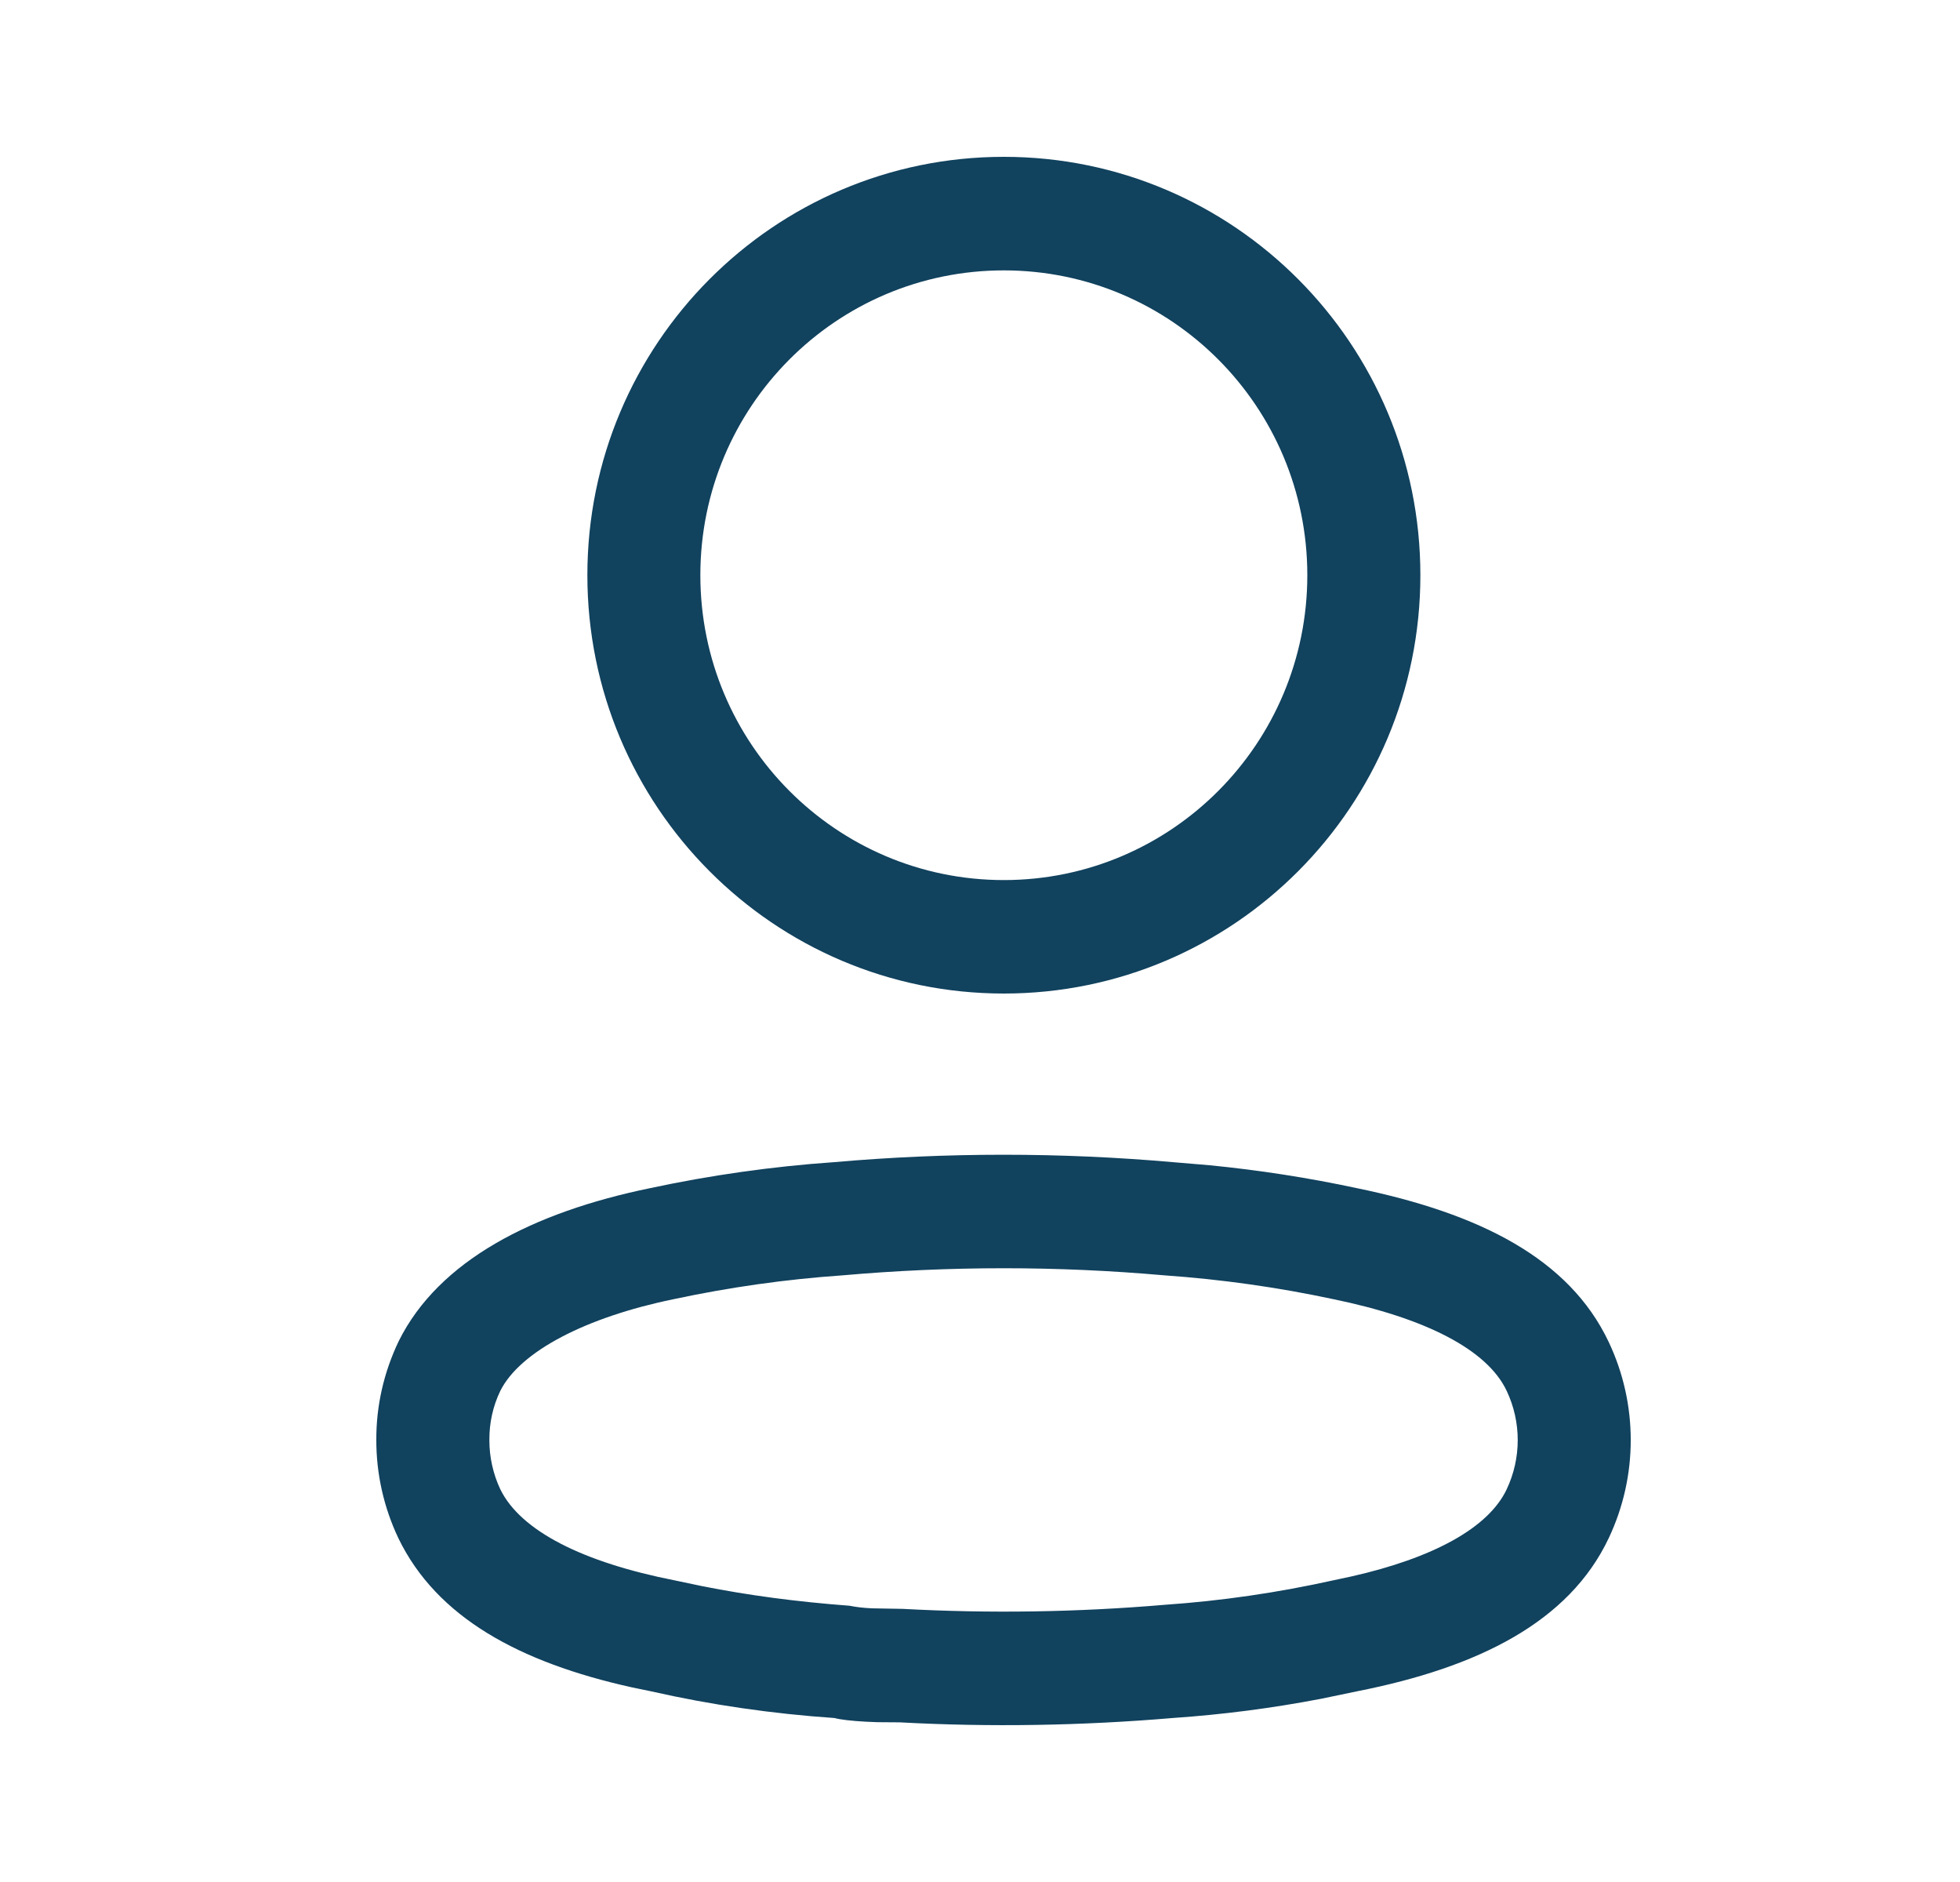 <svg width="25" height="24" viewBox="0 0 25 24" fill="none" xmlns="http://www.w3.org/2000/svg">
<path fill-rule="evenodd" clip-rule="evenodd" d="M12.804 2C9.87 2 7.492 4.389 7.492 7.335C7.492 10.282 9.87 12.67 12.804 12.67C15.738 12.67 18.117 10.282 18.117 7.335C18.117 4.389 15.738 2 12.804 2ZM12.804 3.448C14.942 3.448 16.675 5.188 16.675 7.335C16.675 9.482 14.942 11.223 12.804 11.223C10.666 11.223 8.933 9.482 8.933 7.335C8.933 5.188 10.666 3.448 12.804 3.448ZM10.63 14.821C9.852 14.875 9.066 14.986 8.291 15.152C6.794 15.46 5.597 16.076 5.087 17.1C4.895 17.5 4.798 17.929 4.8 18.363C4.799 18.794 4.895 19.223 5.081 19.615C5.57 20.627 6.628 21.2 8.056 21.517L8.312 21.57C9.066 21.741 9.853 21.855 10.645 21.909C10.712 21.929 10.873 21.947 11.048 21.956L11.192 21.962C11.266 21.963 11.351 21.964 11.476 21.964C12.614 22.026 13.793 22.008 14.967 21.908C15.593 21.865 16.223 21.784 16.848 21.664L17.315 21.567C18.858 21.262 20.013 20.684 20.519 19.616C20.894 18.824 20.894 17.905 20.519 17.113C20.014 16.048 18.874 15.474 17.303 15.151C16.687 15.019 16.061 14.922 15.431 14.86L14.97 14.821C13.526 14.694 12.074 14.694 10.63 14.821ZM14.844 16.263L14.856 16.264C15.58 16.315 16.299 16.416 17.009 16.568C18.175 16.808 18.967 17.207 19.217 17.735C19.406 18.133 19.406 18.596 19.217 18.994C18.983 19.488 18.272 19.869 17.244 20.102L17.02 20.15C16.296 20.311 15.579 20.415 14.857 20.465C13.738 20.56 12.625 20.577 11.515 20.517L11.121 20.51C11.012 20.505 10.92 20.494 10.835 20.477C10.159 20.426 9.551 20.345 8.96 20.228L8.608 20.154C7.438 19.924 6.639 19.524 6.38 18.989C6.29 18.797 6.241 18.58 6.242 18.361C6.241 18.143 6.288 17.931 6.381 17.738C6.633 17.232 7.479 16.797 8.586 16.569C9.301 16.416 10.02 16.314 10.743 16.264C12.116 16.143 13.484 16.143 14.844 16.263Z" fill="#11425E"/>
</svg>
